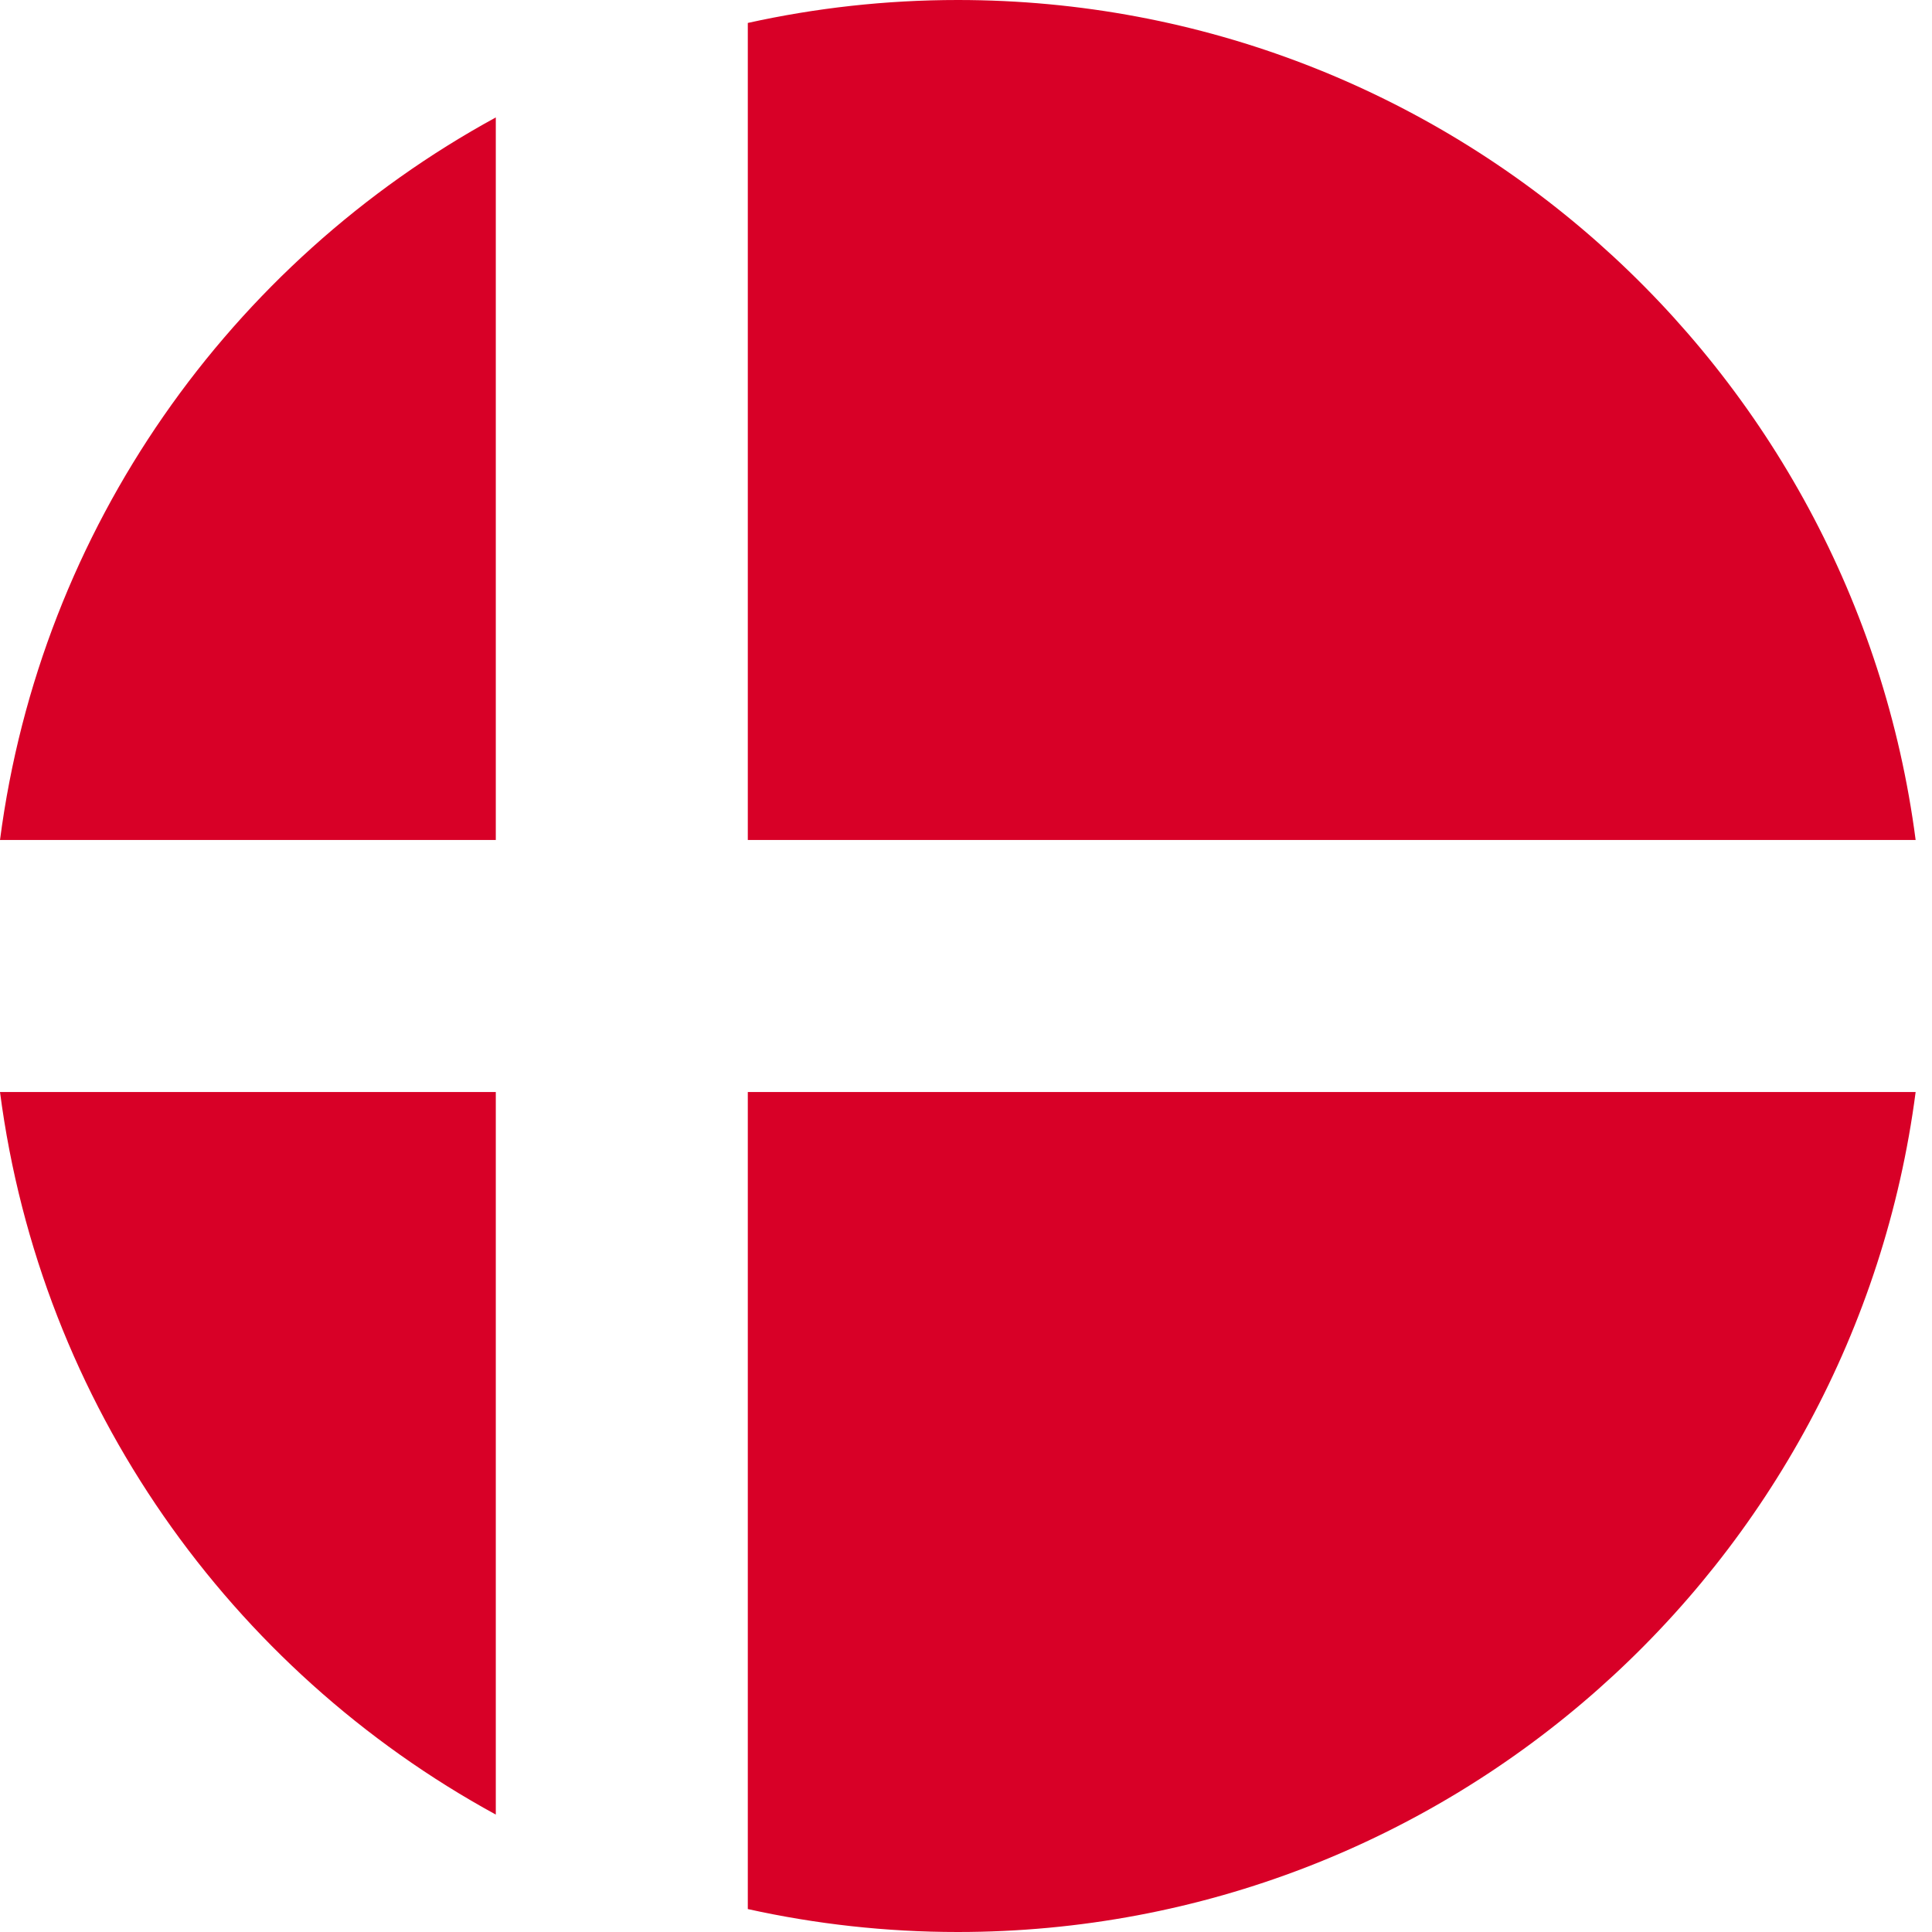 <svg preserveAspectRatio="none" width="100%" height="100%" overflow="visible" style="display: block;" viewBox="0 0 32 32" fill="none" xmlns="http://www.w3.org/2000/svg">
<g id="Group">
<path id="Vector" d="M12.386 13.913H31.729C30.706 6.063 23.994 0 15.864 0C14.67 0 13.506 0.132 12.386 0.38V13.913H12.386Z" fill="#D80027"/>
<path id="Vector_2" d="M8.212 13.913V1.945C3.819 4.343 0.674 8.739 0 13.913H8.212V13.913Z" fill="#D80027"/>
<path id="Vector_3" d="M8.212 18.087H0C0.674 23.261 3.819 27.657 8.212 30.055L8.212 18.087Z" fill="#D80027"/>
<path id="Vector_4" d="M12.386 18.087V31.62C13.506 31.868 14.67 32 15.864 32C23.994 32 30.706 25.937 31.729 18.087H12.386V18.087Z" fill="#D80027"/>
</g>
</svg>
